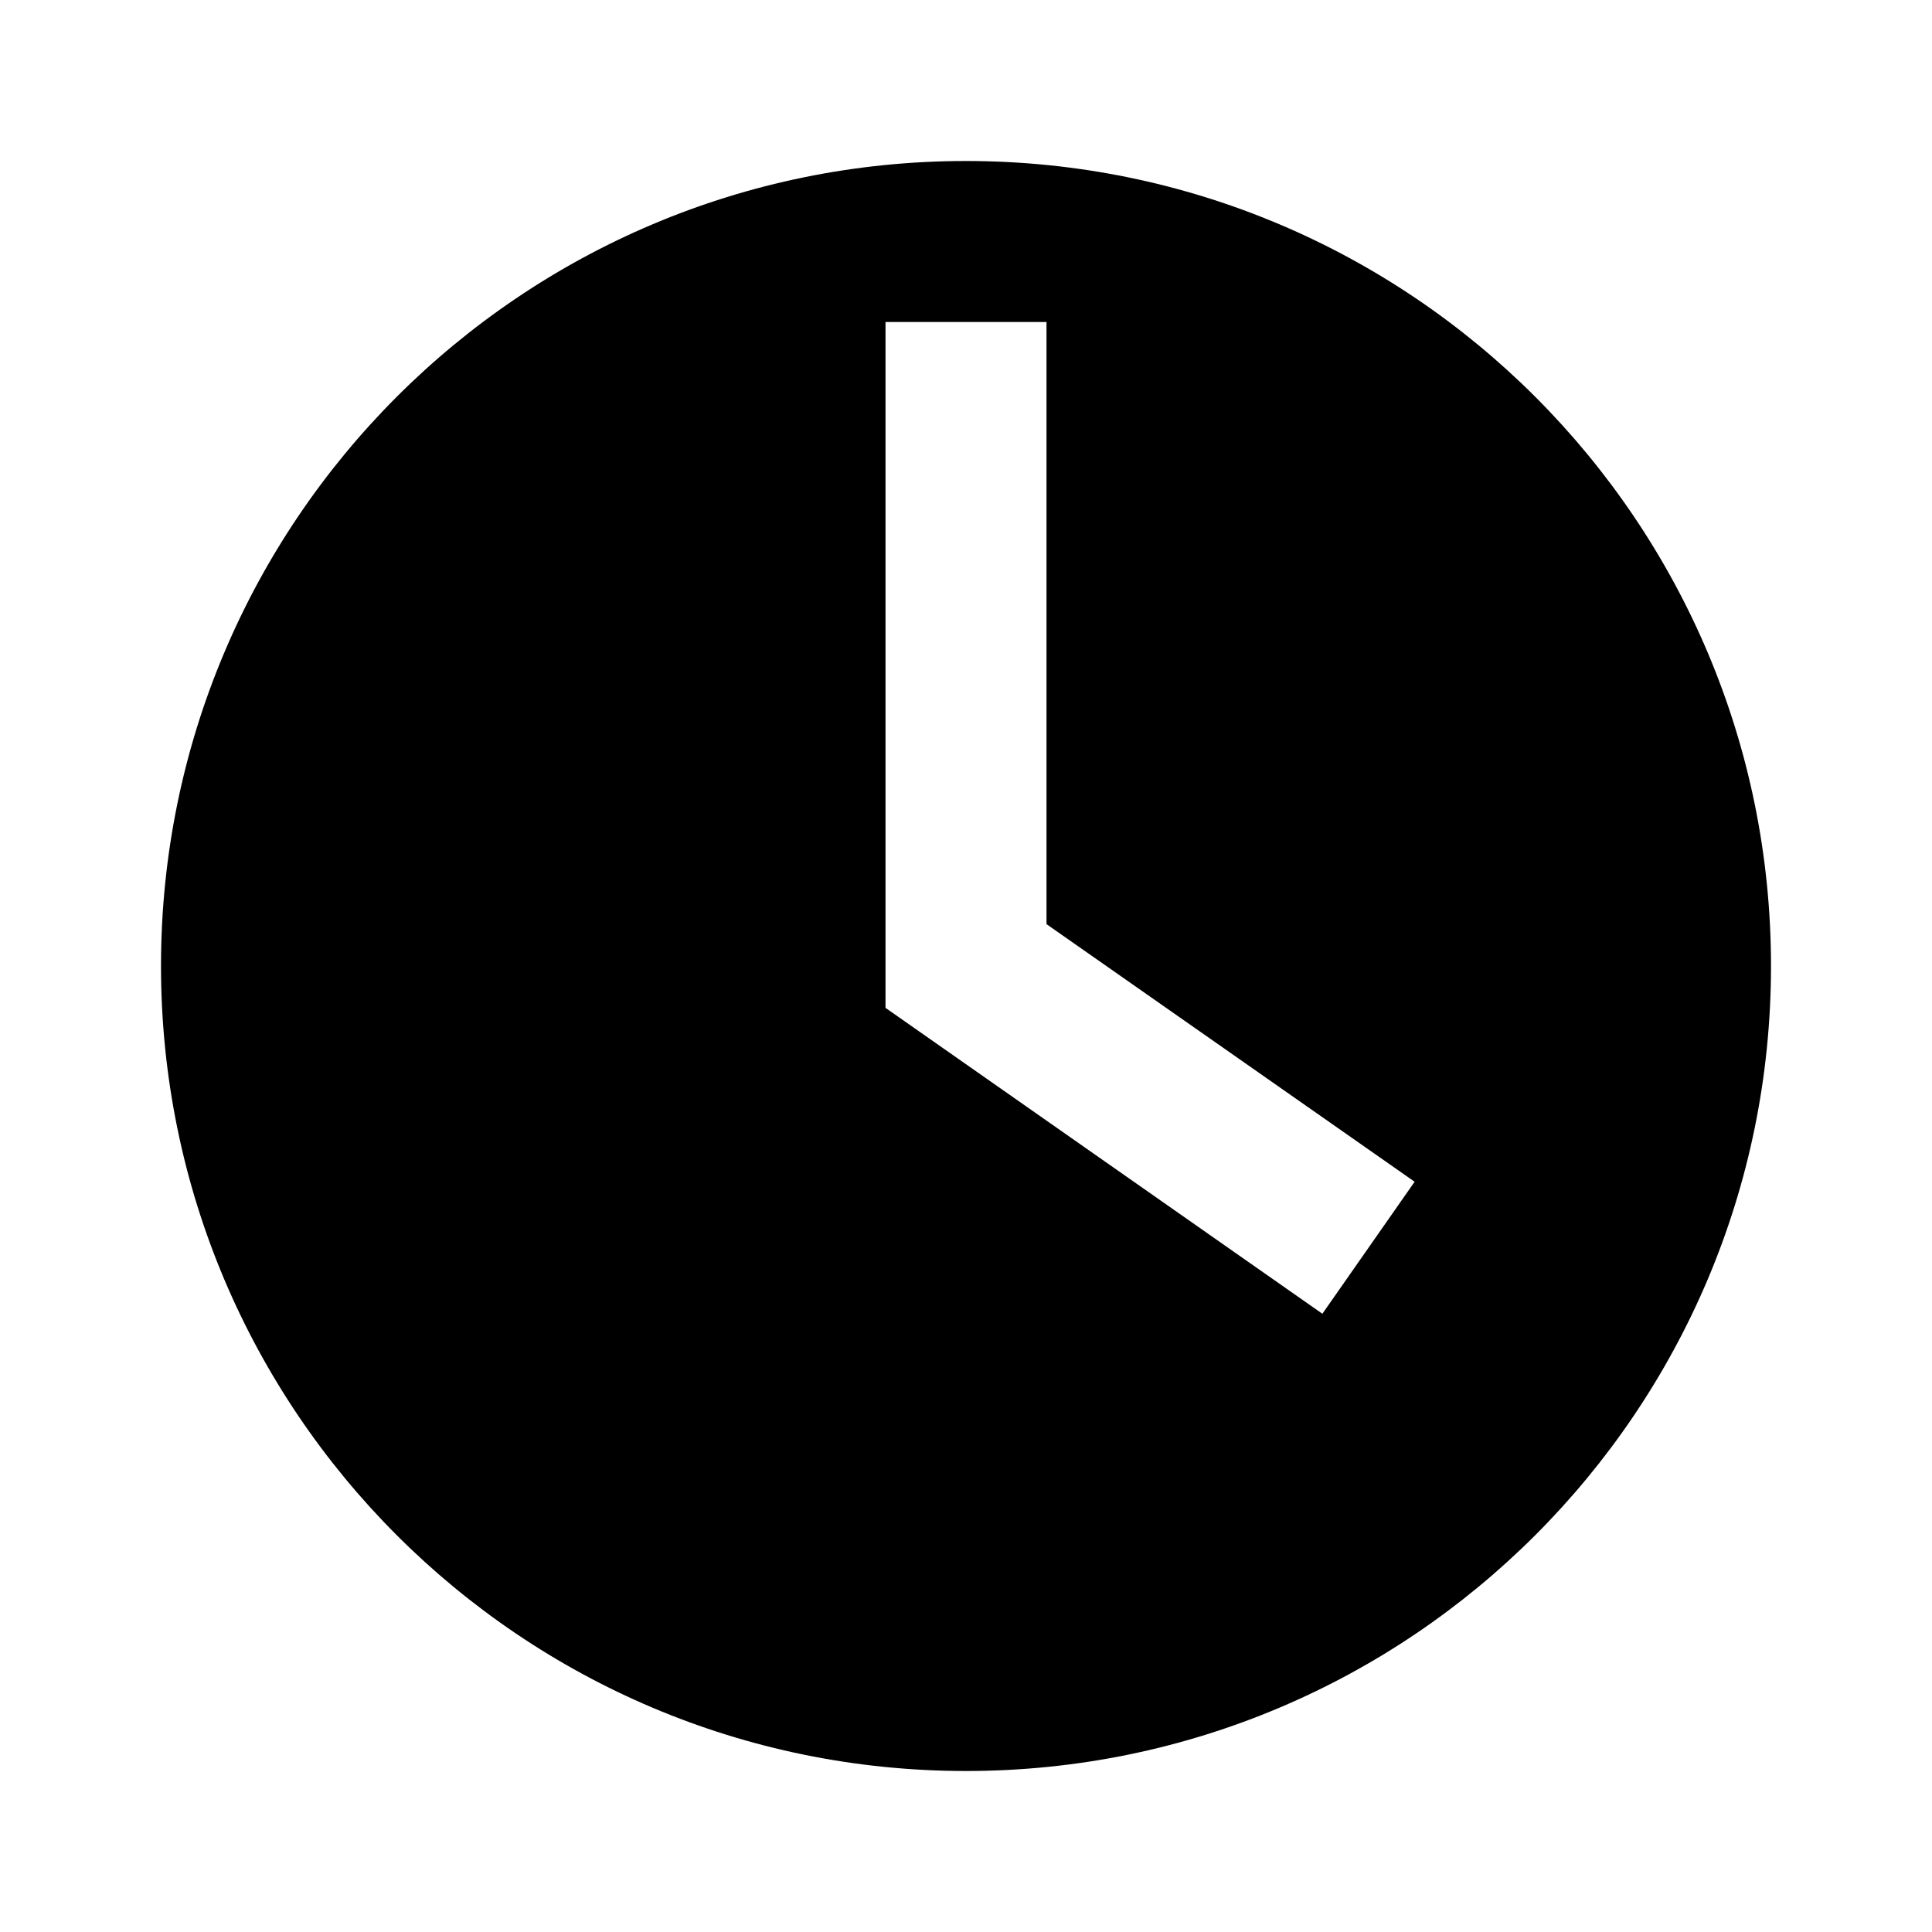 <!-- ##color:mono ##group:objects -->
<svg viewBox="0 0 24 24" xmlns="http://www.w3.org/2000/svg">
  <path
    fill-rule="evenodd"
    clip-rule="evenodd"
    d="M12 22c5.523 0 10-4.477 10-10S17.523 2 12 2 2 6.477 2 12s4.477 10 10 10zm1-10.52V4h-2v8.52l5.427 3.8 1.146-1.64L13 11.48z"
  />
</svg>

